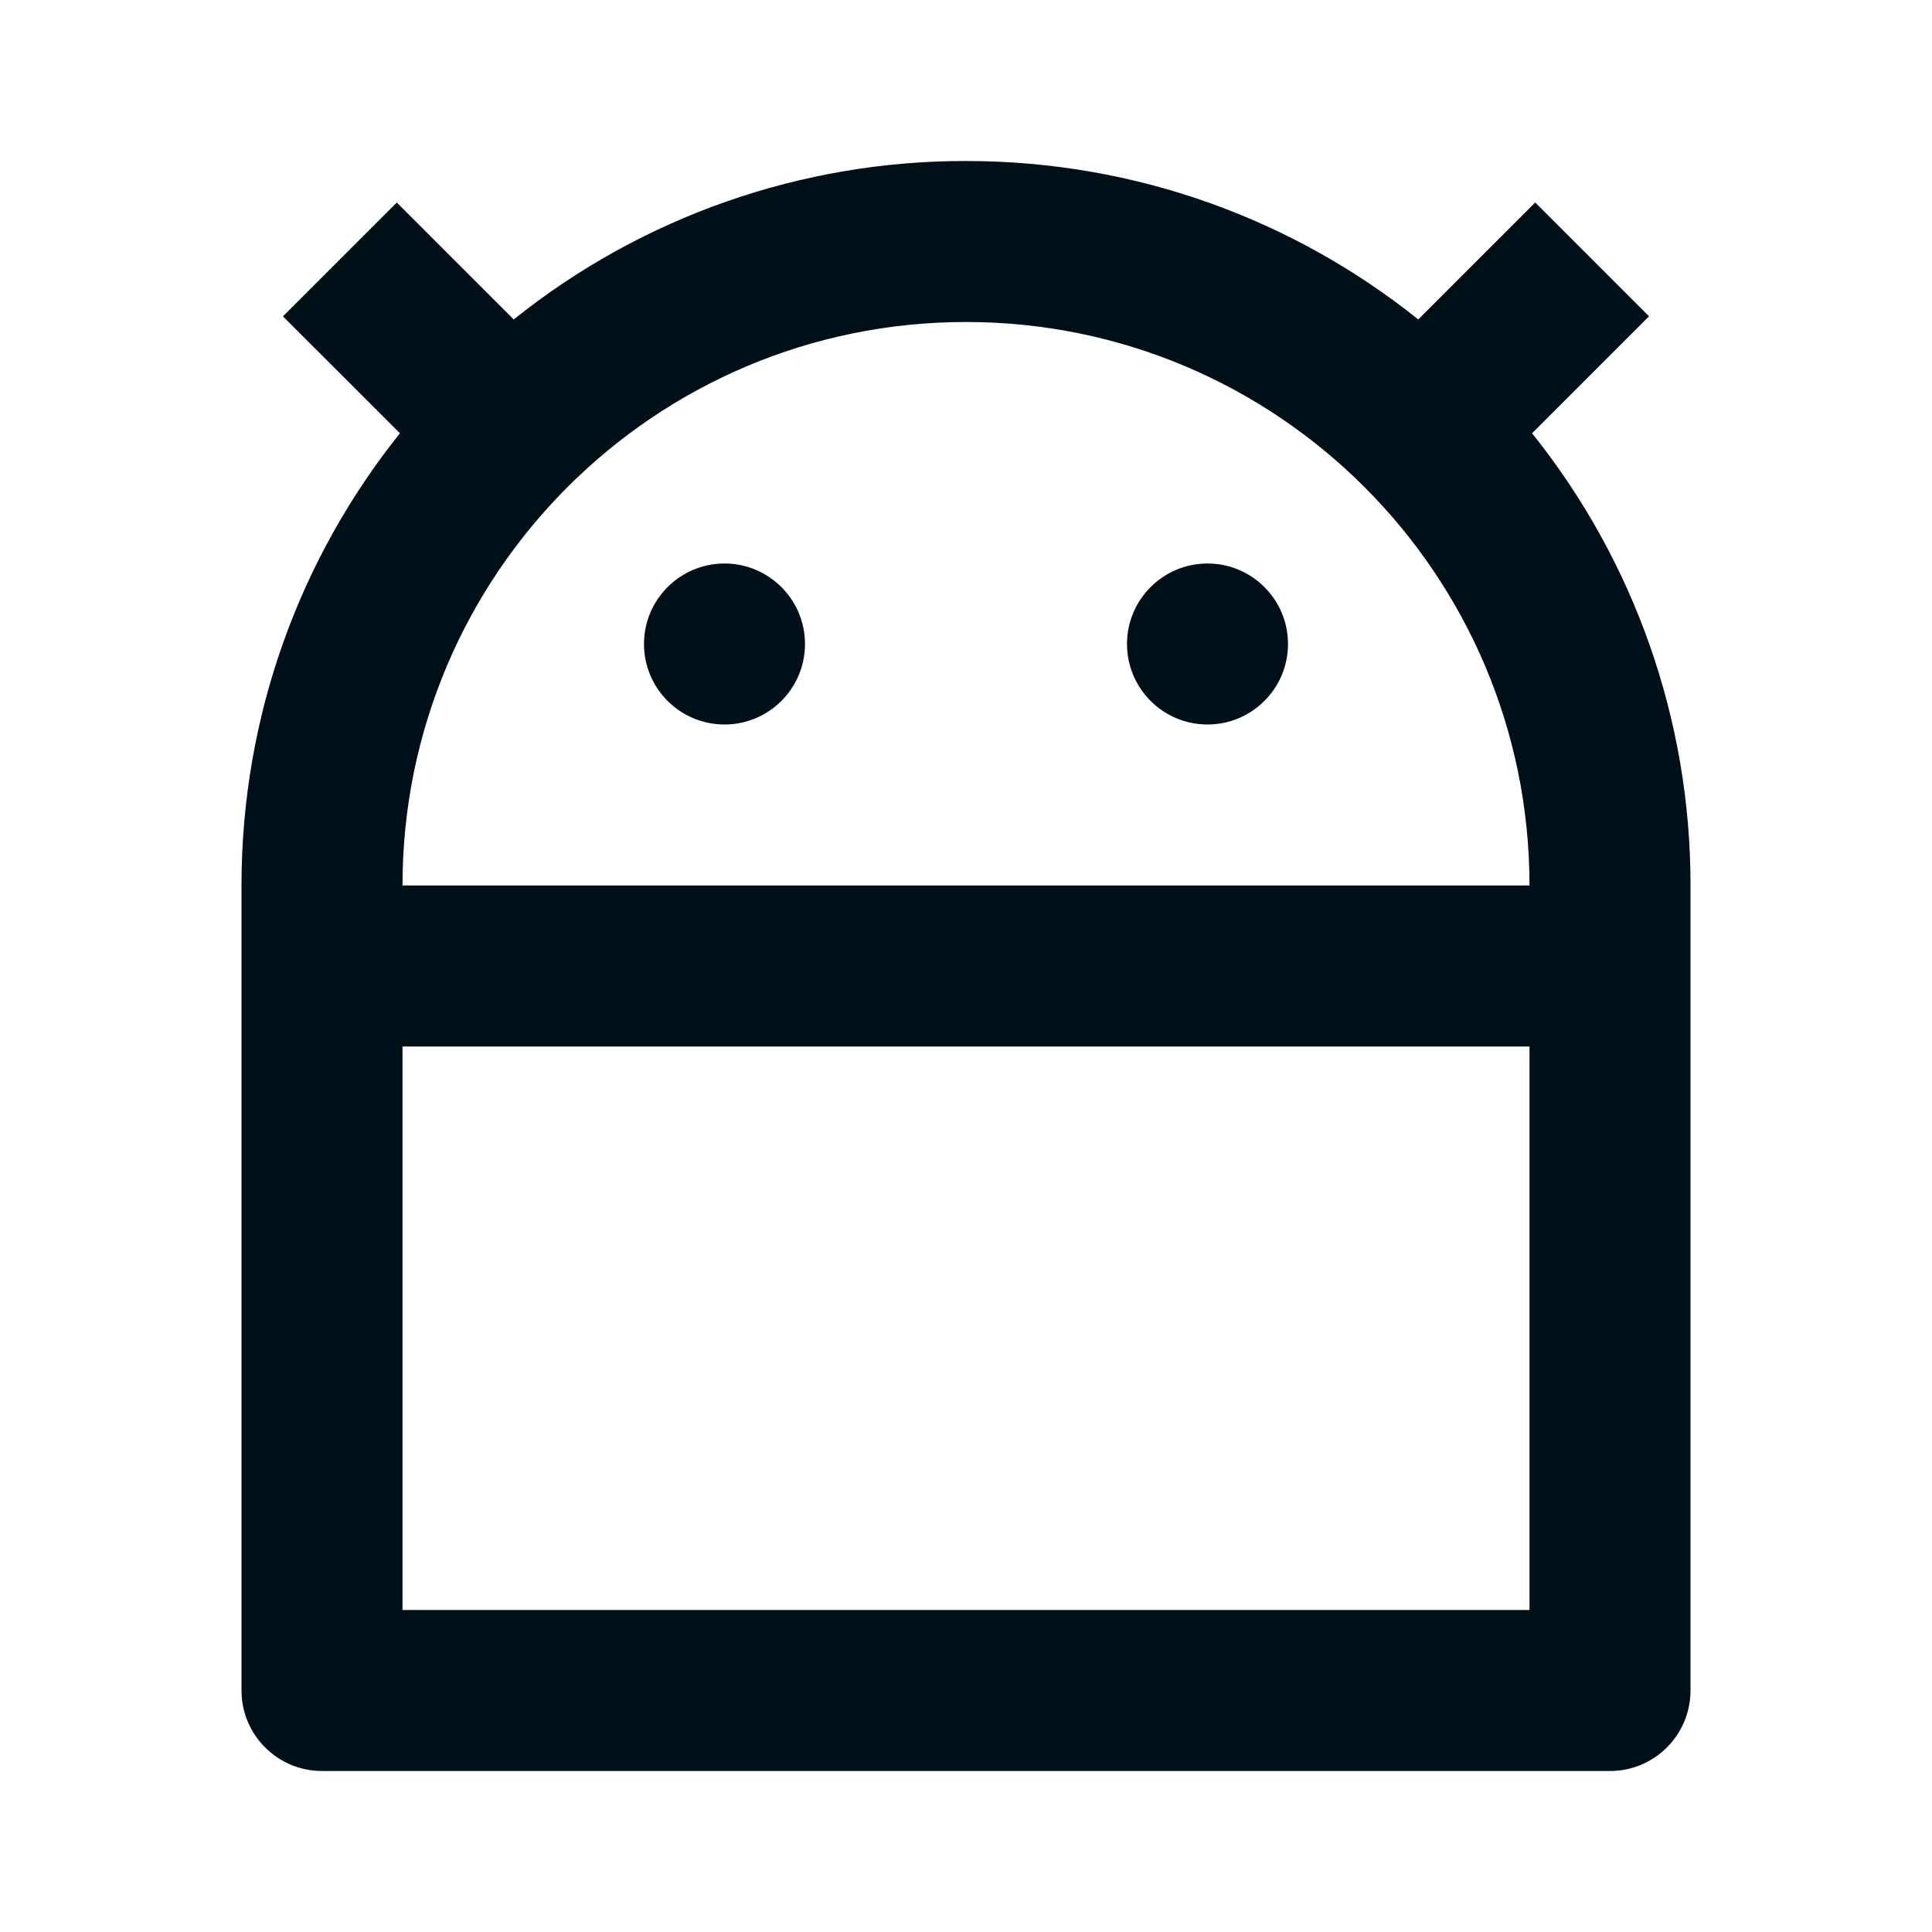 <?xml version="1.0" encoding="UTF-8"?>
<svg width="24px" height="24px" viewBox="0 0 24 24" version="1.1" xmlns="http://www.w3.org/2000/svg" xmlns:xlink="http://www.w3.org/1999/xlink">
    <title>icons/vitamix/logos/android-line</title>
    <g id="icons/vitamix/logos/android-line" stroke="none" stroke-width="1" fill="none" fill-rule="evenodd">
        <rect id="path" fill-rule="nonzero" x="0" y="0" width="24" height="24"></rect>
        <path d="M19,13 L5,13 L5,20 L19,20 L19,13 Z M19,11 C19,7.134 15.866,4 12,4 C8.134,4 5,7.134 5,11 L19,11 L19,11 Z M6.382,3.968 C7.976,2.691 9.958,1.997 12,2 C14.125,2 16.078,2.736 17.618,3.968 L19.071,2.515 L20.485,3.929 L19.032,5.382 C20.309,6.976 21.003,8.958 21,11 L21,21 C21,21.552 20.552,22 20,22 L4,22 C3.448,22 3,21.552 3,21 L3,11 C3,8.875 3.736,6.922 4.968,5.382 L3.515,3.93 L4.929,2.516 L6.382,3.969 L6.382,3.968 Z M9,9 C8.448,9 8,8.552 8,8 C8,7.448 8.448,7 9,7 C9.552,7 10,7.448 10,8 C10,8.552 9.552,9 9,9 Z M15,9 C14.448,9 14,8.552 14,8 C14,7.448 14.448,7 15,7 C15.552,7 16,7.448 16,8 C16,8.552 15.552,9 15,9 Z" id="shape" fill="#001018" fill-rule="nonzero"></path>
    </g>
</svg>
